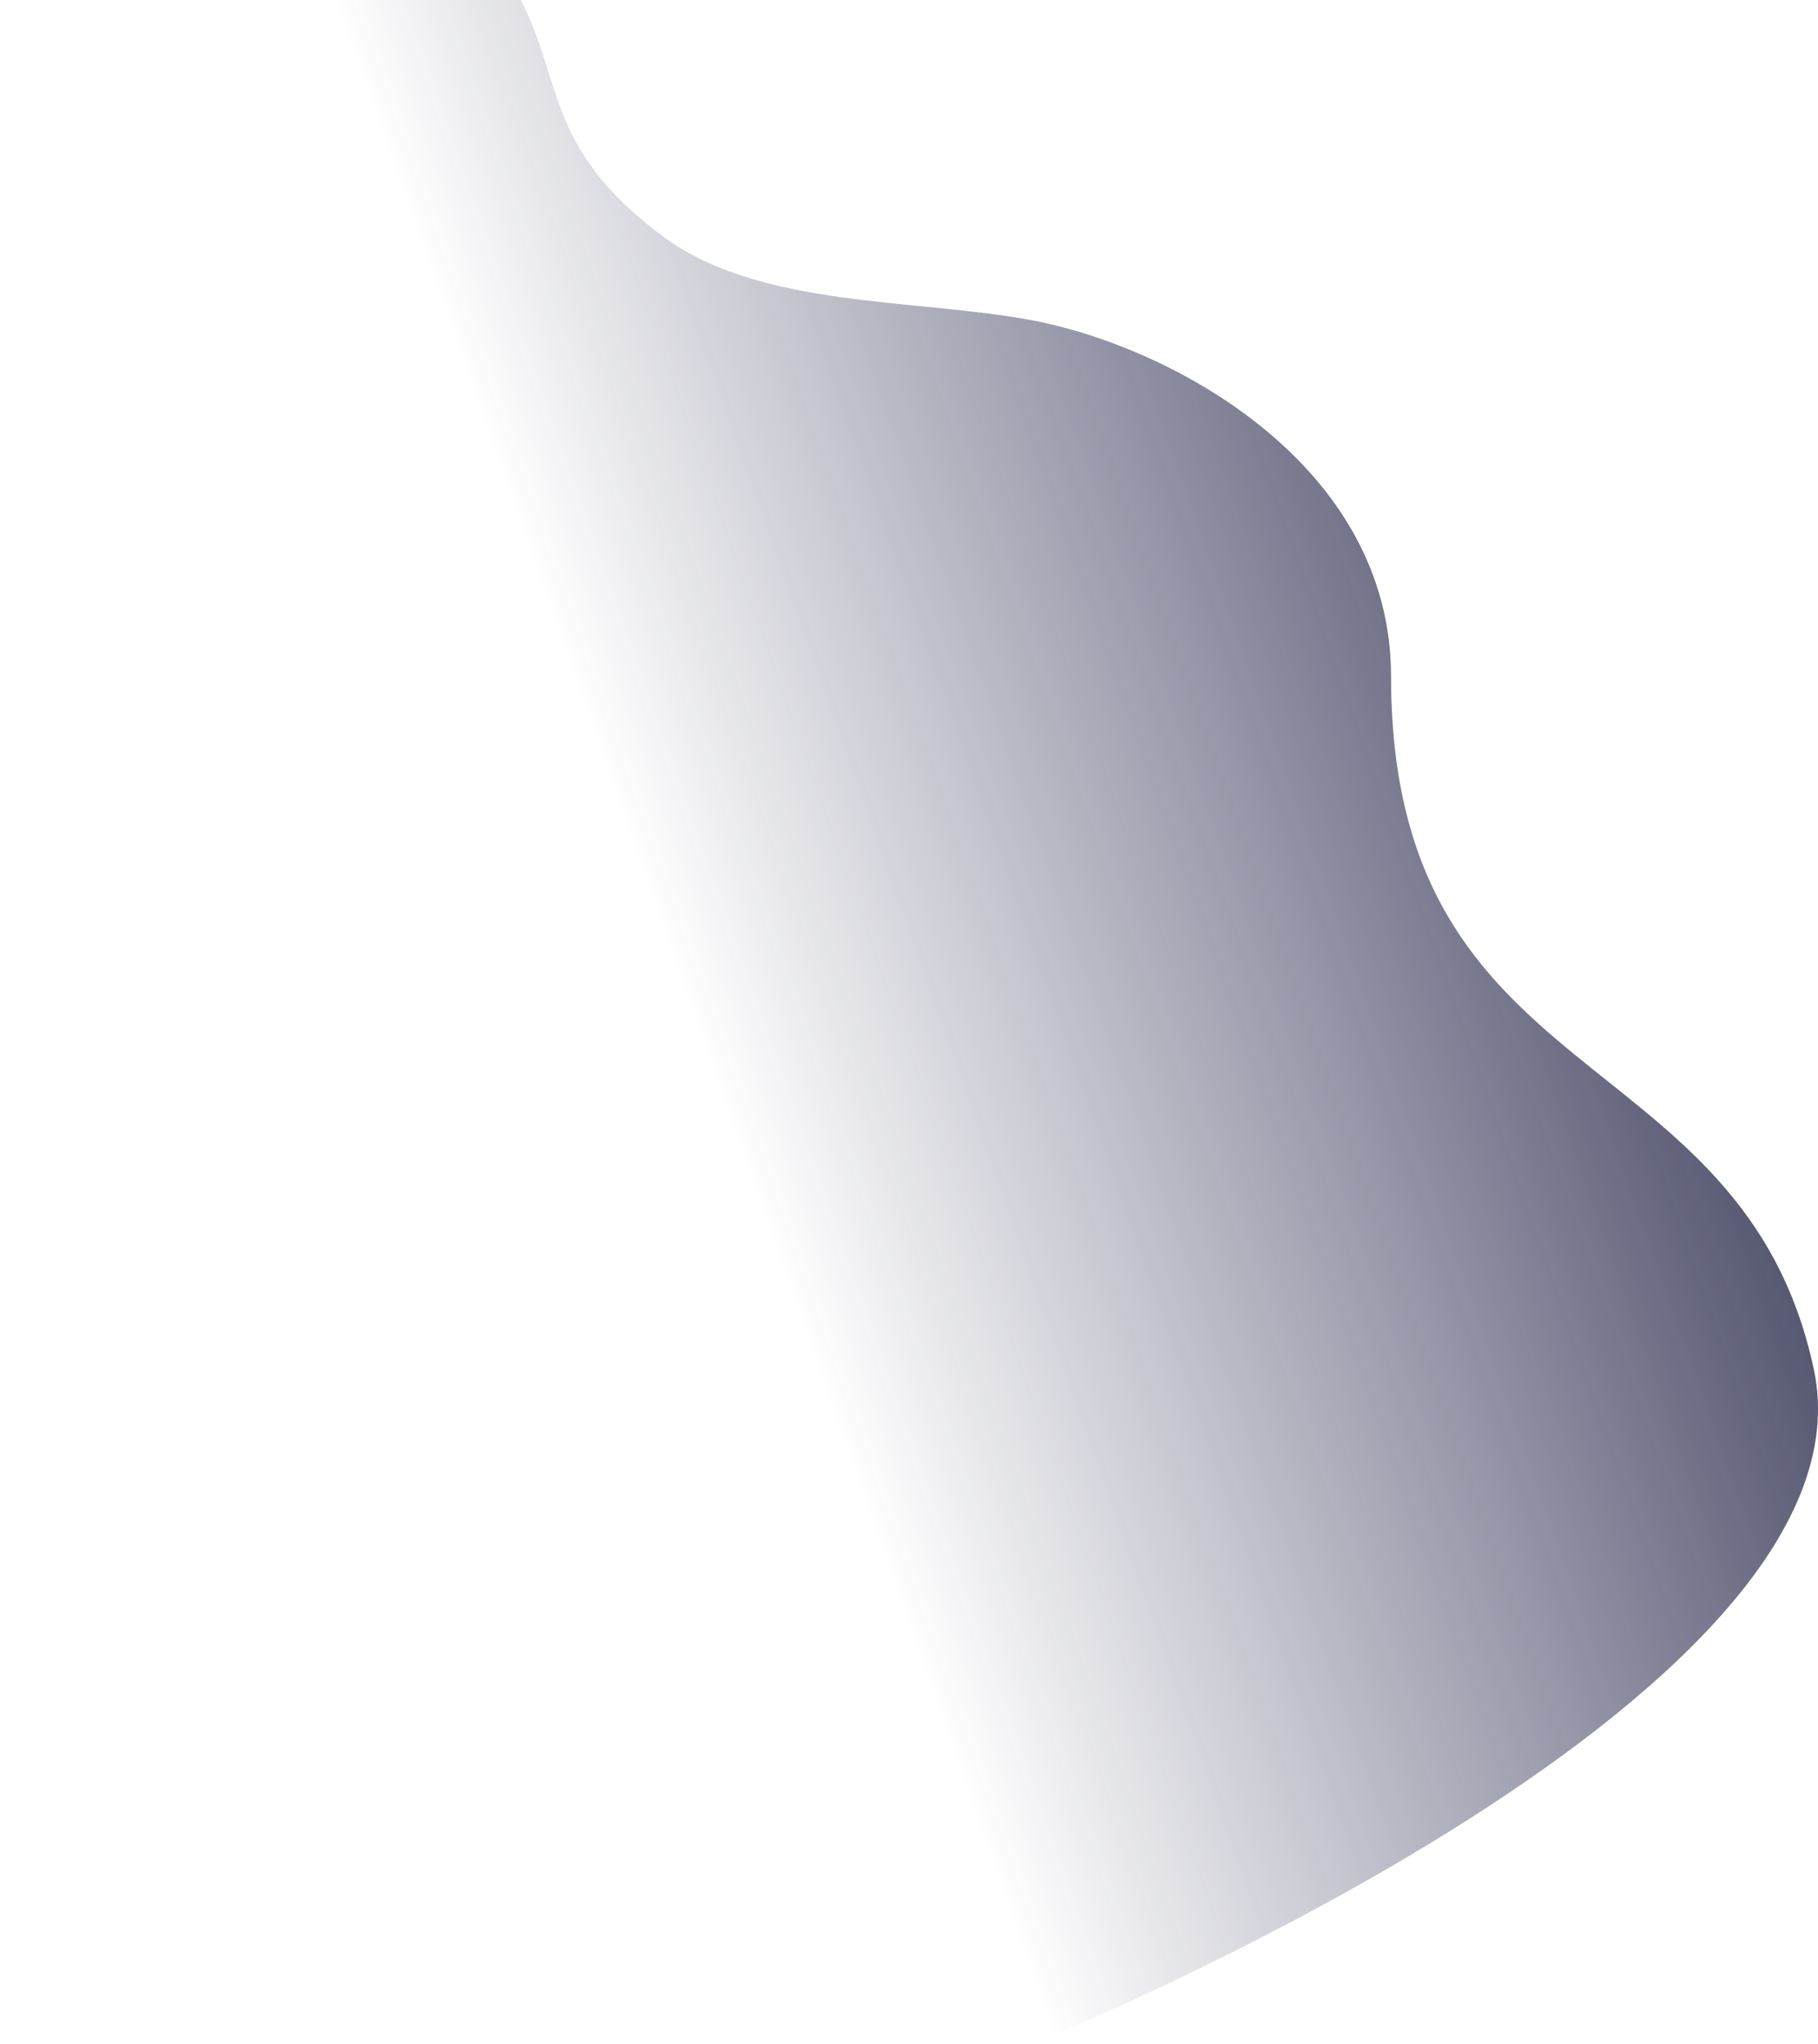 <svg width="718" height="807" viewBox="0 0 718 807" fill="none" xmlns="http://www.w3.org/2000/svg">
<path d="M179.604 -35.599C135.543 -80.404 0 -73.636 0 -73.636L0 807H407.835C407.835 807 744.514 671.718 716.324 540.517C688.133 409.317 549.383 432.704 549.383 267.099C549.383 183.5 463 137 407.835 126.506C362.016 117.791 299.996 121.847 261.682 93.233C201.14 48.017 232.291 17.978 179.604 -35.599Z" fill="url(#paint0_linear_101_303)"/>
<defs>
<linearGradient id="paint0_linear_101_303" x1="686.478" y1="40.481" x2="205.372" y2="210.275" gradientUnits="userSpaceOnUse">
<stop offset="0.006" stop-color="#1A1B3D"/>
<stop offset="1" stop-color="#1E2048" stop-opacity="0"/>
</linearGradient>
</defs>
</svg>
